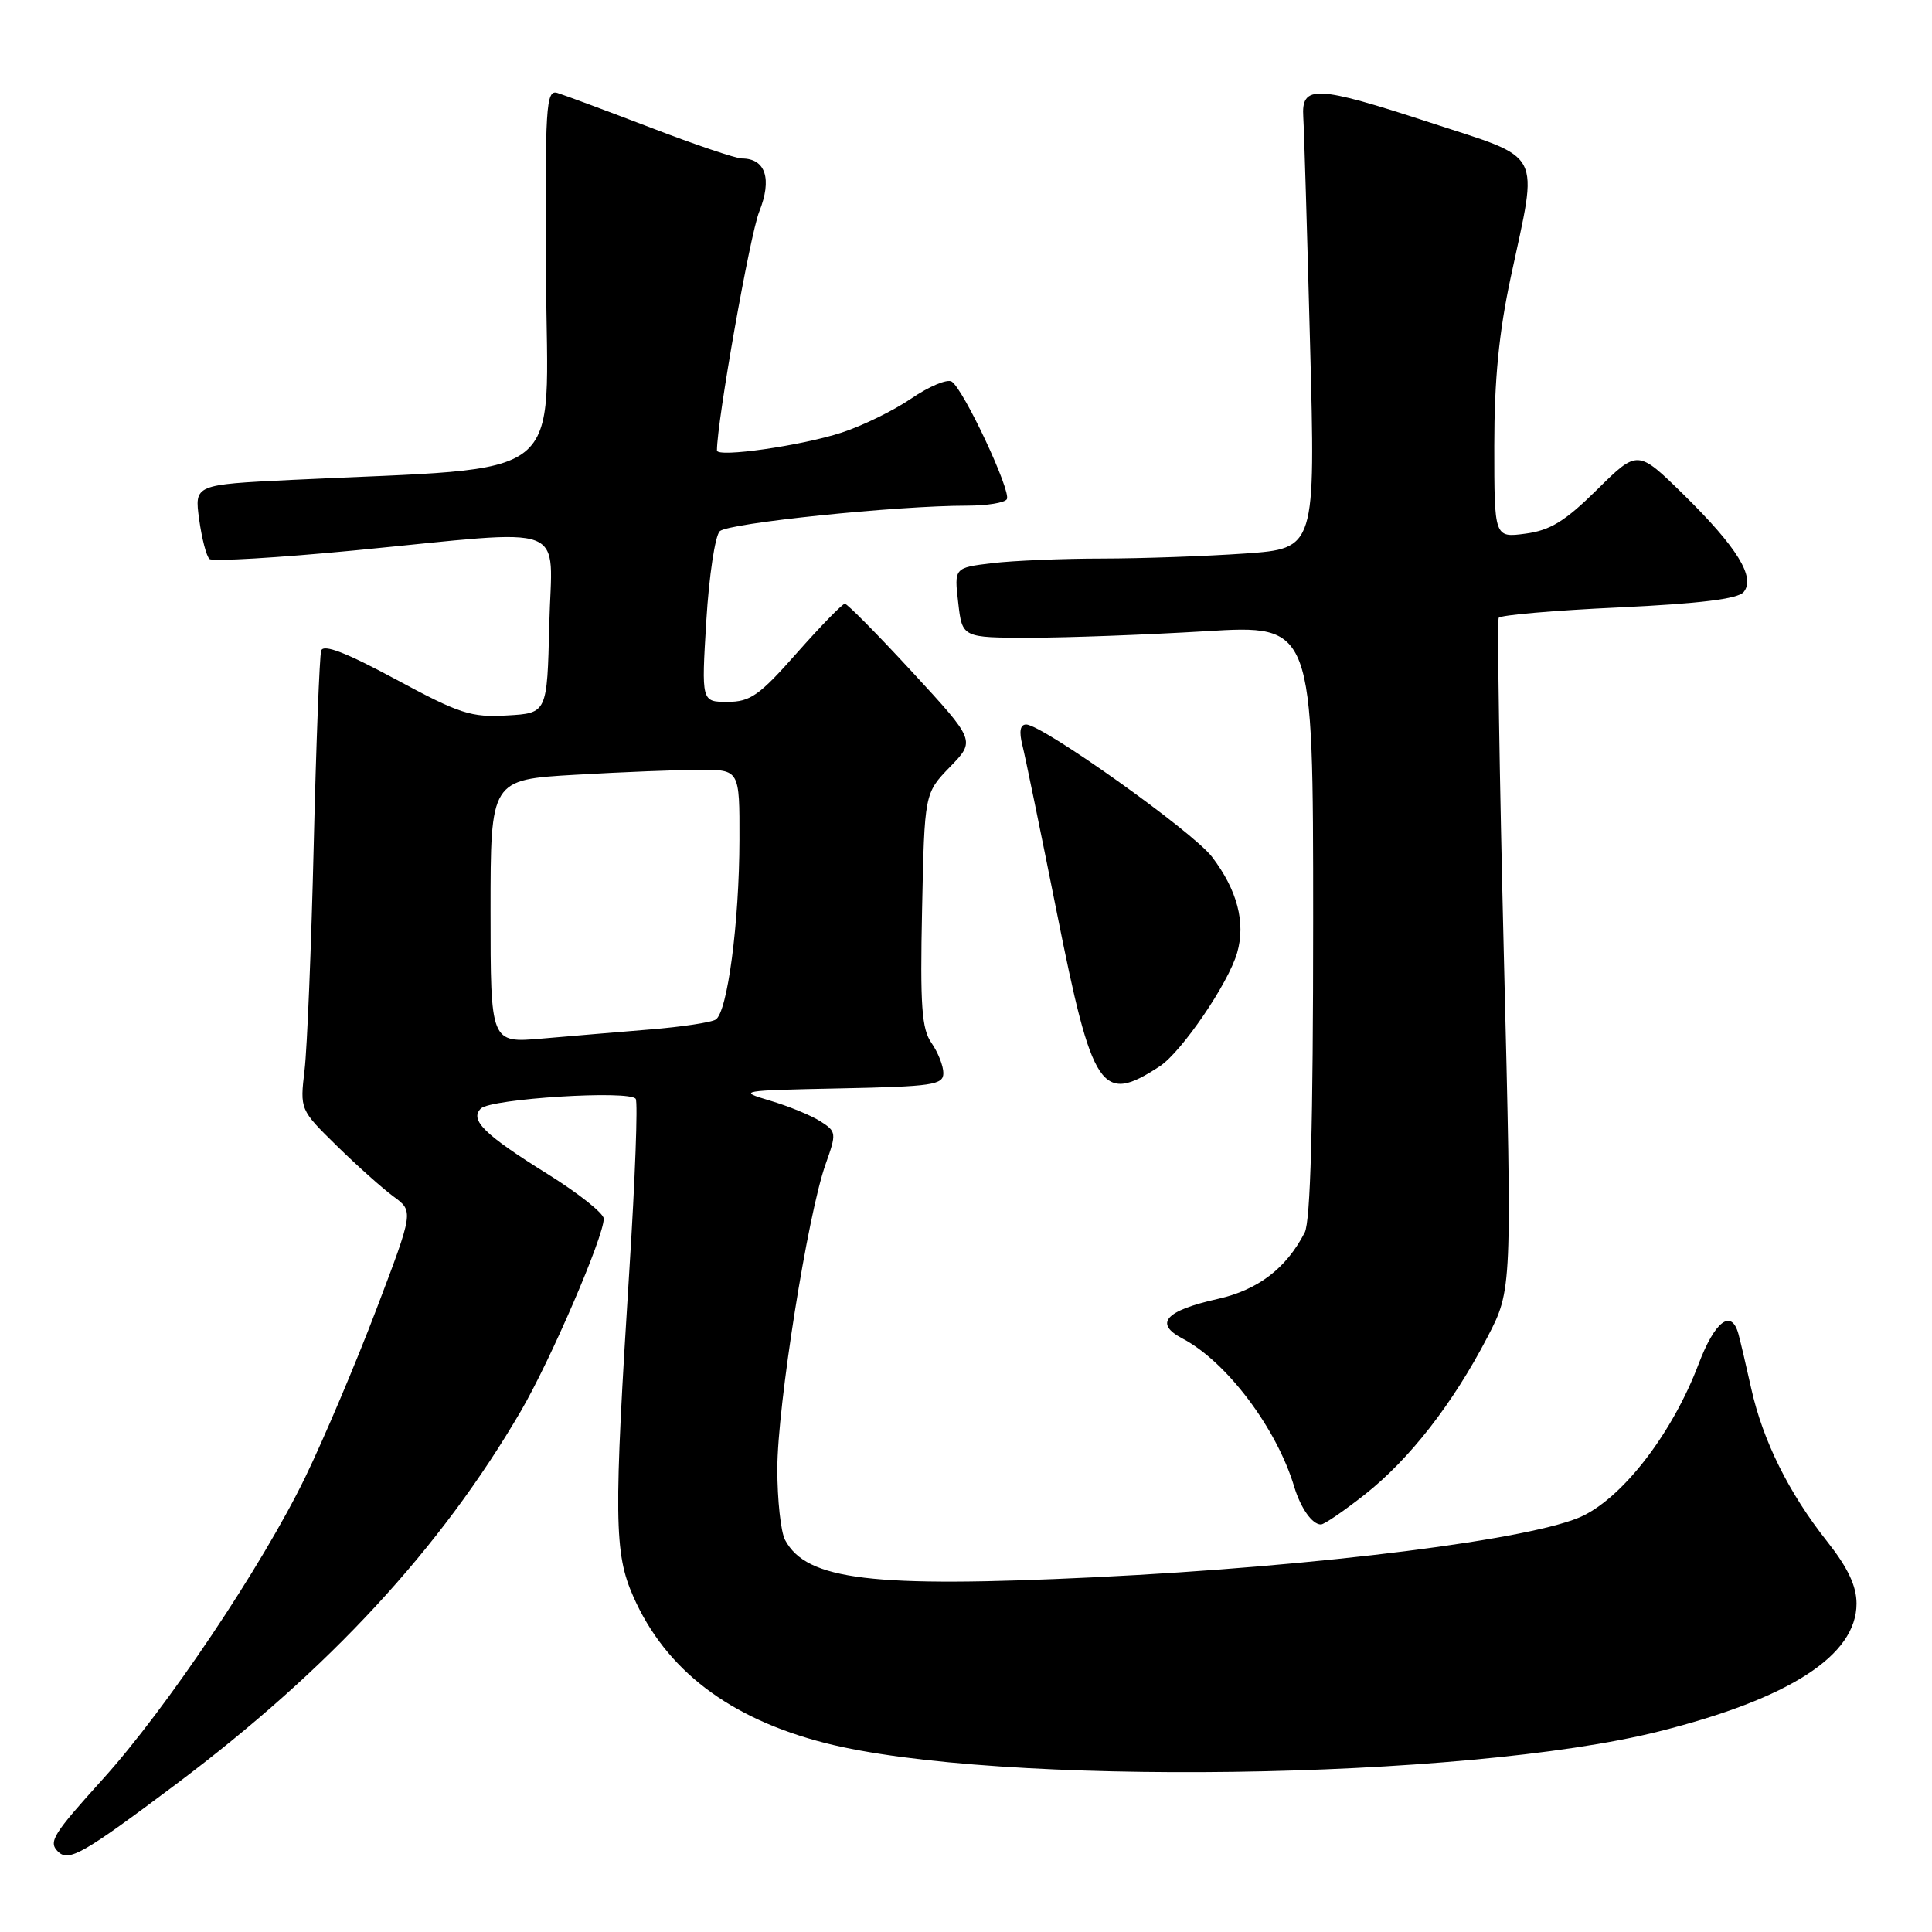 <?xml version="1.0" encoding="UTF-8" standalone="no"?>
<!DOCTYPE svg PUBLIC "-//W3C//DTD SVG 1.1//EN" "http://www.w3.org/Graphics/SVG/1.1/DTD/svg11.dtd" >
<svg xmlns="http://www.w3.org/2000/svg" xmlns:xlink="http://www.w3.org/1999/xlink" version="1.1" viewBox="0 0 256 256">
 <g >
 <path fill="currentColor"
d=" M 23.31 236.43 C 43.59 221.20 58.36 205.23 69.01 186.99 C 72.95 180.24 80.00 163.88 80.00 161.48 C 80.00 160.78 76.68 158.14 72.63 155.61 C 64.18 150.35 62.20 148.40 63.71 146.89 C 65.03 145.57 83.53 144.42 84.24 145.61 C 84.53 146.10 84.16 156.18 83.41 168.00 C 81.31 201.23 81.37 205.78 83.92 211.56 C 88.21 221.28 96.64 227.71 109.34 230.96 C 131.95 236.74 194.20 235.88 219.83 229.42 C 237.17 225.06 246.00 219.34 246.00 212.48 C 246.00 210.15 244.85 207.72 242.09 204.23 C 237.03 197.83 233.58 190.88 232.05 184.00 C 231.38 180.97 230.61 177.71 230.35 176.75 C 229.42 173.38 227.23 175.05 225.07 180.75 C 221.68 189.71 215.31 198.10 209.82 200.82 C 203.55 203.93 174.97 207.54 145.12 208.99 C 115.51 210.42 106.88 209.38 104.03 204.06 C 103.46 203.00 103.00 198.76 103.00 194.65 C 103.00 186.35 107.03 160.88 109.40 154.25 C 110.86 150.14 110.84 149.94 108.71 148.58 C 107.49 147.80 104.47 146.56 102.00 145.83 C 97.67 144.55 98.01 144.49 111.25 144.22 C 123.57 143.97 125.00 143.76 125.00 142.19 C 125.00 141.23 124.29 139.44 123.43 138.20 C 122.13 136.35 121.91 133.30 122.18 120.53 C 122.50 105.11 122.50 105.11 125.88 101.62 C 129.26 98.14 129.26 98.14 120.90 89.07 C 116.30 84.08 112.27 80.00 111.95 80.00 C 111.62 80.00 108.77 82.93 105.61 86.50 C 100.63 92.15 99.42 93.00 96.40 93.00 C 92.94 93.00 92.94 93.00 93.59 82.25 C 93.95 76.34 94.75 71.00 95.37 70.39 C 96.47 69.31 118.84 67.00 128.19 67.00 C 130.77 67.00 133.12 66.62 133.41 66.15 C 134.04 65.13 127.66 51.53 126.10 50.56 C 125.51 50.19 123.10 51.20 120.76 52.80 C 118.42 54.40 114.25 56.44 111.50 57.33 C 106.17 59.07 95.00 60.66 95.00 59.69 C 95.00 55.82 99.37 31.12 100.60 28.05 C 102.33 23.72 101.45 21.00 98.31 21.00 C 97.52 21.00 92.06 19.16 86.19 16.90 C 80.31 14.65 74.76 12.59 73.85 12.31 C 72.34 11.86 72.21 13.98 72.35 36.66 C 72.52 64.48 75.89 61.79 38.63 63.59 C 25.76 64.22 25.76 64.22 26.39 68.82 C 26.74 71.35 27.35 73.71 27.76 74.07 C 28.17 74.42 36.83 73.91 47.00 72.93 C 76.06 70.11 73.11 68.99 72.78 82.75 C 72.50 94.50 72.50 94.50 67.19 94.80 C 62.42 95.08 60.92 94.59 52.43 90.01 C 45.84 86.46 42.85 85.31 42.56 86.21 C 42.34 86.92 41.89 98.53 41.57 112.00 C 41.25 125.47 40.70 138.87 40.36 141.76 C 39.74 147.03 39.74 147.03 44.62 151.82 C 47.30 154.45 50.69 157.48 52.15 158.55 C 54.81 160.50 54.81 160.50 49.87 173.50 C 47.15 180.65 42.92 190.64 40.46 195.71 C 34.74 207.50 22.04 226.45 13.59 235.78 C 7.03 243.03 6.39 244.06 7.67 245.33 C 9.09 246.76 10.98 245.68 23.31 236.43 Z  M 180.87 198.01 C 186.80 193.32 192.50 186.00 197.08 177.20 C 200.36 170.90 200.36 170.90 199.27 126.70 C 198.68 102.39 198.37 82.21 198.59 81.86 C 198.81 81.50 205.96 80.88 214.47 80.49 C 225.25 79.98 230.28 79.36 231.04 78.45 C 232.65 76.51 230.19 72.52 223.08 65.53 C 217.00 59.57 217.00 59.57 211.64 64.86 C 207.39 69.06 205.43 70.27 202.14 70.71 C 198.00 71.26 198.00 71.26 198.00 59.07 C 198.00 50.32 198.62 44.01 200.19 36.69 C 203.84 19.63 204.67 21.21 189.50 16.24 C 174.36 11.29 172.42 11.20 172.69 15.50 C 172.80 17.15 173.20 30.69 173.59 45.59 C 174.31 72.68 174.31 72.68 165.00 73.34 C 159.88 73.70 151.37 74.00 146.10 74.01 C 140.82 74.01 134.23 74.29 131.47 74.62 C 126.43 75.23 126.43 75.23 126.97 79.86 C 127.50 84.50 127.50 84.50 136.50 84.50 C 141.45 84.50 151.91 84.11 159.75 83.64 C 174.00 82.78 174.00 82.78 174.00 121.95 C 174.00 148.95 173.65 161.81 172.88 163.32 C 170.43 168.07 166.70 170.92 161.34 172.12 C 154.39 173.68 152.89 175.37 156.68 177.36 C 162.51 180.41 169.16 189.23 171.49 197.00 C 172.35 199.84 173.87 202.00 175.03 202.00 C 175.47 202.00 178.09 200.20 180.87 198.01 Z  M 153.67 141.29 C 156.56 139.40 162.77 130.30 163.93 126.24 C 165.08 122.25 163.94 117.92 160.59 113.53 C 158.04 110.19 138.11 96.00 135.97 96.00 C 135.18 96.00 135.01 96.91 135.47 98.74 C 135.85 100.24 137.89 110.19 140.02 120.84 C 144.76 144.62 145.92 146.36 153.67 141.29 Z  M 65.00 120.75 C 65.00 103.31 65.00 103.31 76.25 102.66 C 82.44 102.30 89.86 102.01 92.75 102.00 C 98.00 102.00 98.00 102.00 97.98 111.25 C 97.96 122.26 96.39 134.14 94.83 135.10 C 94.22 135.48 90.30 136.07 86.11 136.41 C 81.92 136.75 75.46 137.30 71.75 137.62 C 65.00 138.20 65.00 138.20 65.00 120.75 Z "/>
</g>
</svg>
